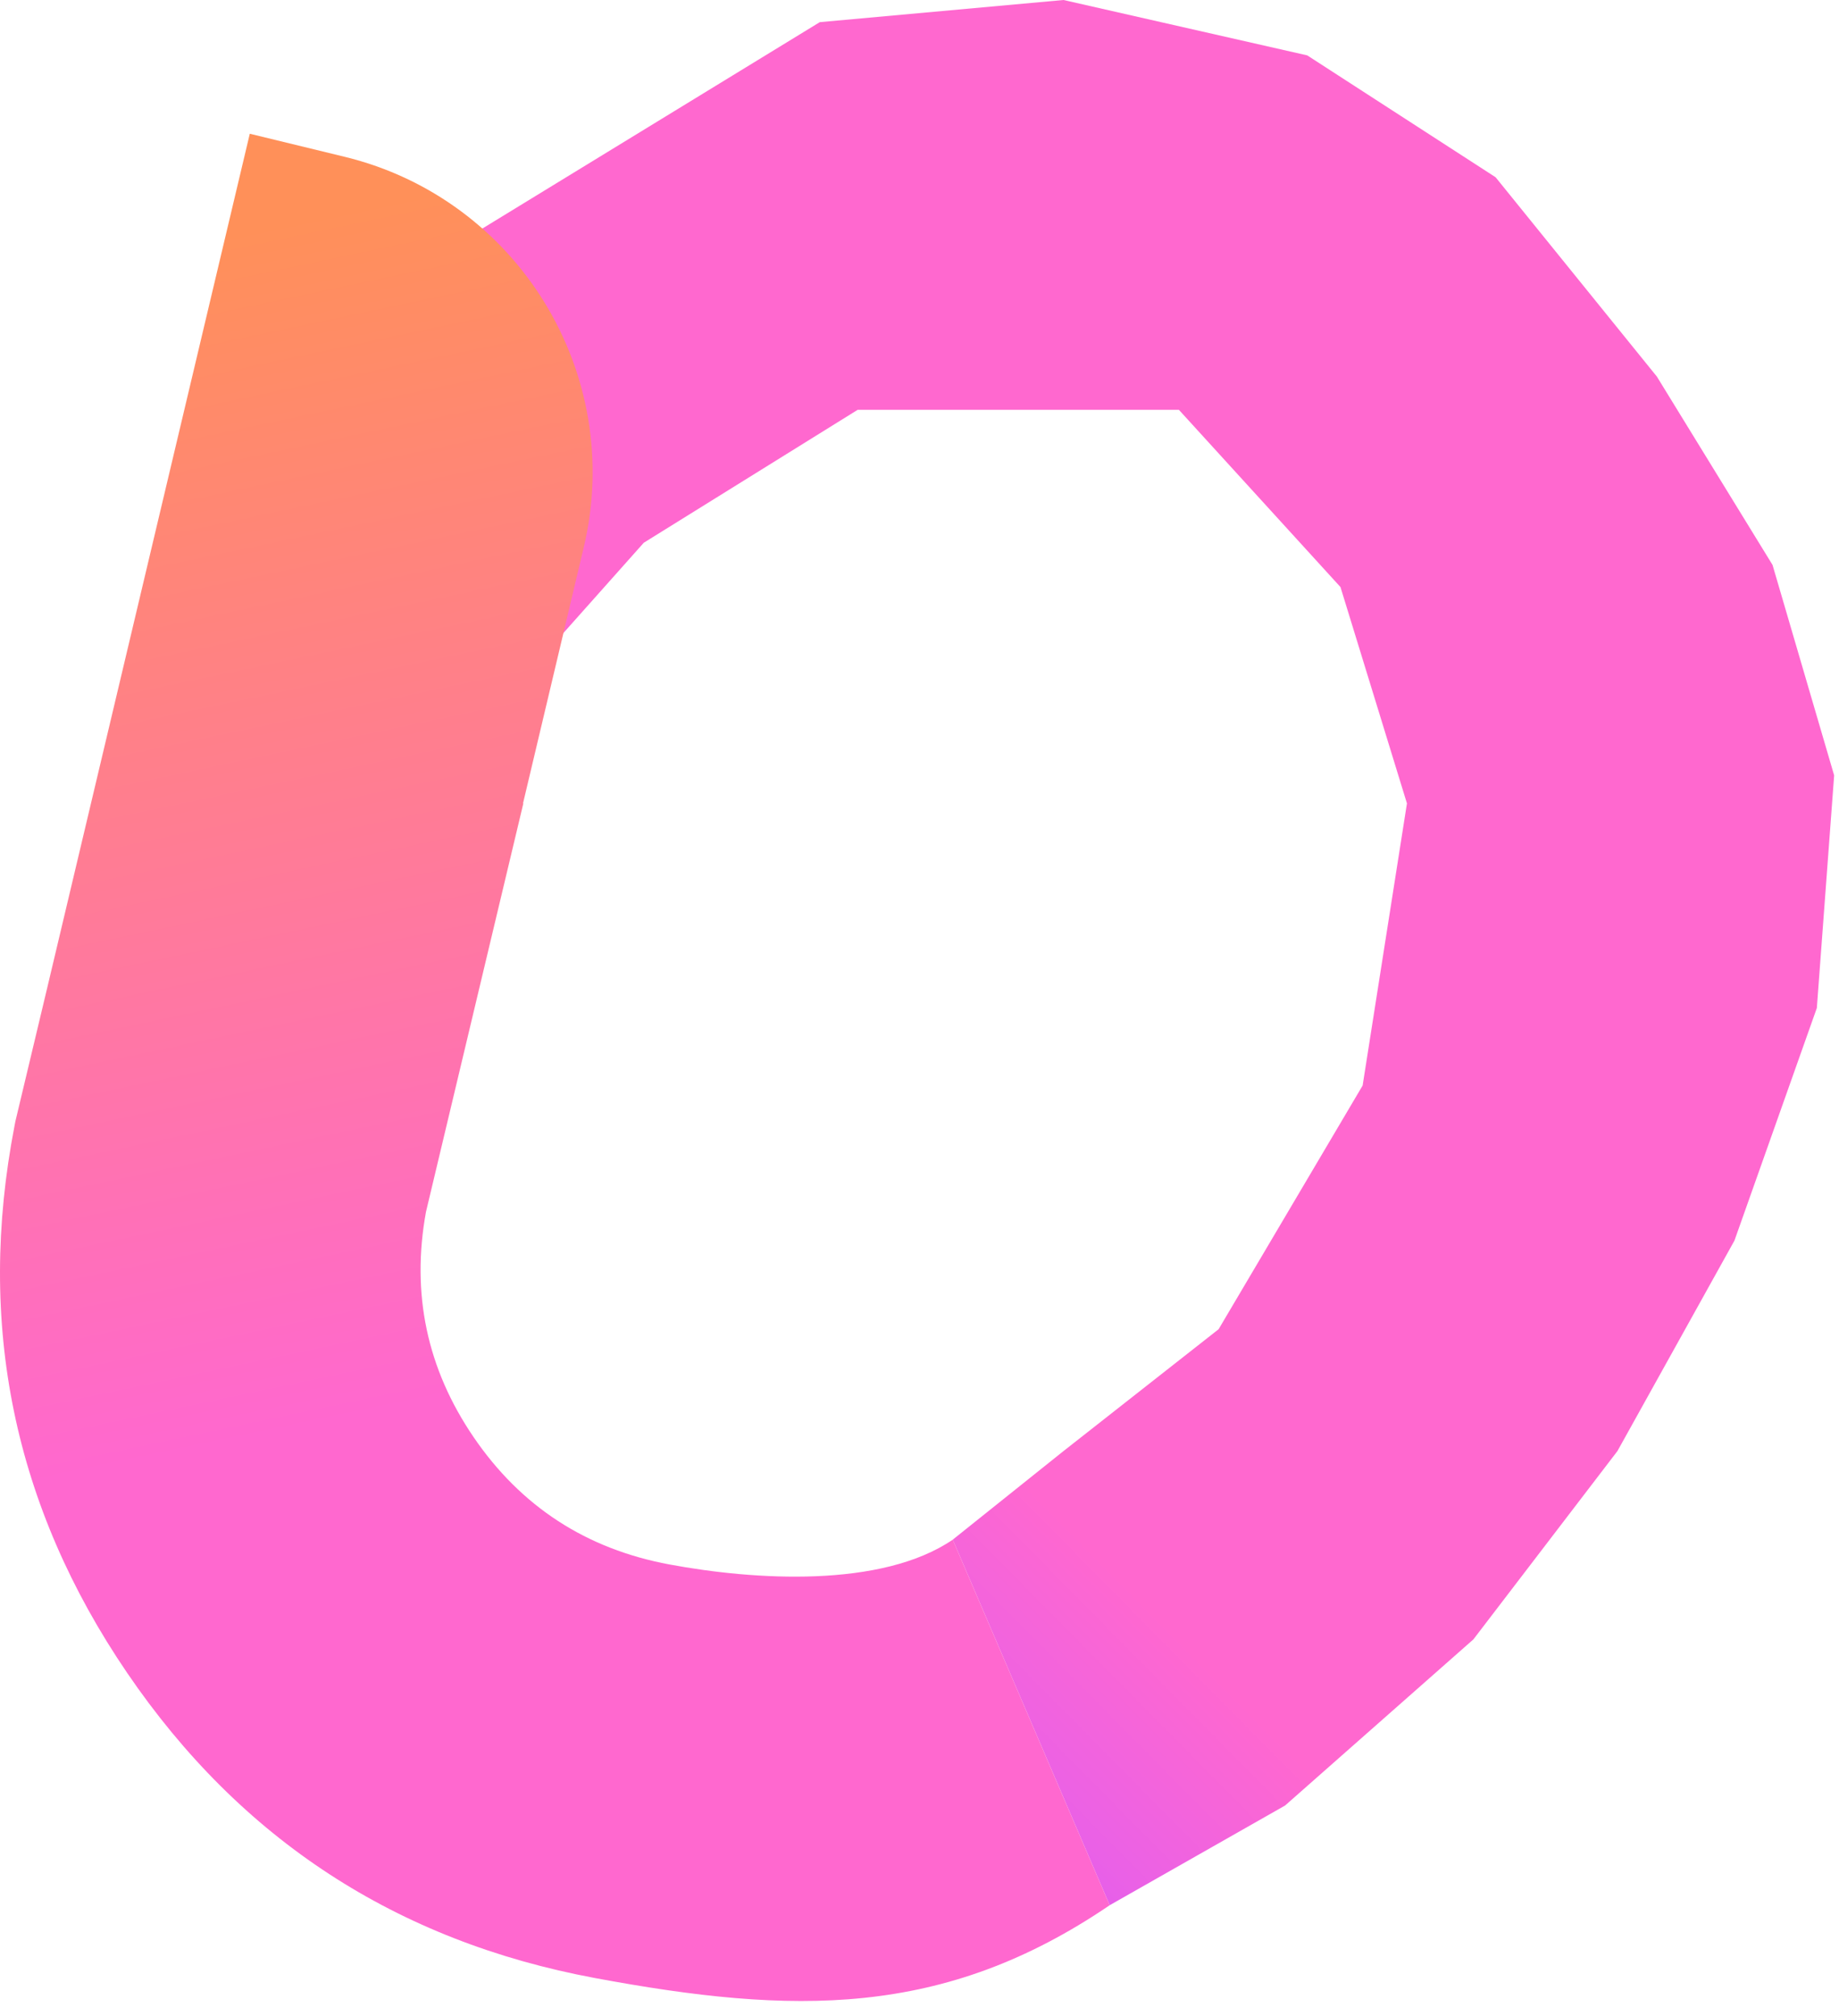 <svg width="83" height="91" viewBox="0 0 83 91" fill="none" xmlns="http://www.w3.org/2000/svg">
<path fill-rule="evenodd" clip-rule="evenodd" d="M19.708 35L7.555 24.5L19.708 11.578L37 1L48 0L59 2.5L67.5 8L74.781 17L80 25.5L82.781 35L82 45.5L78.281 56L73 65.5L66.5 74L58 81.5L50.084 86L46.542 77.75L43 69.5L48 65.5L55 60L61.5 49L63.5 36.265L60.5 26.5L53.208 18.5H38.708L29.055 24.5L19.708 35Z" fill="url(#paint0_linear_1_26)"/>
<path fill-rule="evenodd" clip-rule="evenodd" d="M15.555 7.078L11.274 6.037L2.13 44.596L0.695 50.614L0.657 50.813C-1.075 59.76 0.618 67.993 5.738 75.512C10.859 83.031 17.899 87.623 26.859 89.289C35.771 90.946 42.578 91.112 50.084 86L43 69.5C39.771 71.699 34.029 71.328 30.219 70.62C26.456 69.921 23.508 68.002 21.372 64.866C19.269 61.779 18.554 58.391 19.226 54.702L23.62 36.265L23.606 36.262L26.351 24.687C28.206 16.863 23.373 8.979 15.555 7.078Z" fill="url(#paint1_linear_1_26)"/>
<defs>
<linearGradient id="paint0_linear_1_26" x1="36.988" y1="50.756" x2="5.932" y2="81.41" gradientUnits="userSpaceOnUse">
<stop offset="0.108" stop-color="#FF68CF"/>
<stop offset="0.323" stop-color="#EA61E6"/>
<stop offset="0.572" stop-color="#CC51FF"/>
<stop offset="1" stop-color="#7936FF"/>
</linearGradient>
<linearGradient id="paint1_linear_1_26" x1="32.468" y1="63.341" x2="20.818" y2="8.107" gradientUnits="userSpaceOnUse">
<stop offset="0.05" stop-color="#FF68CF"/>
<stop offset="0.995" stop-color="#FF9059"/>
</linearGradient>
</defs>
</svg>
